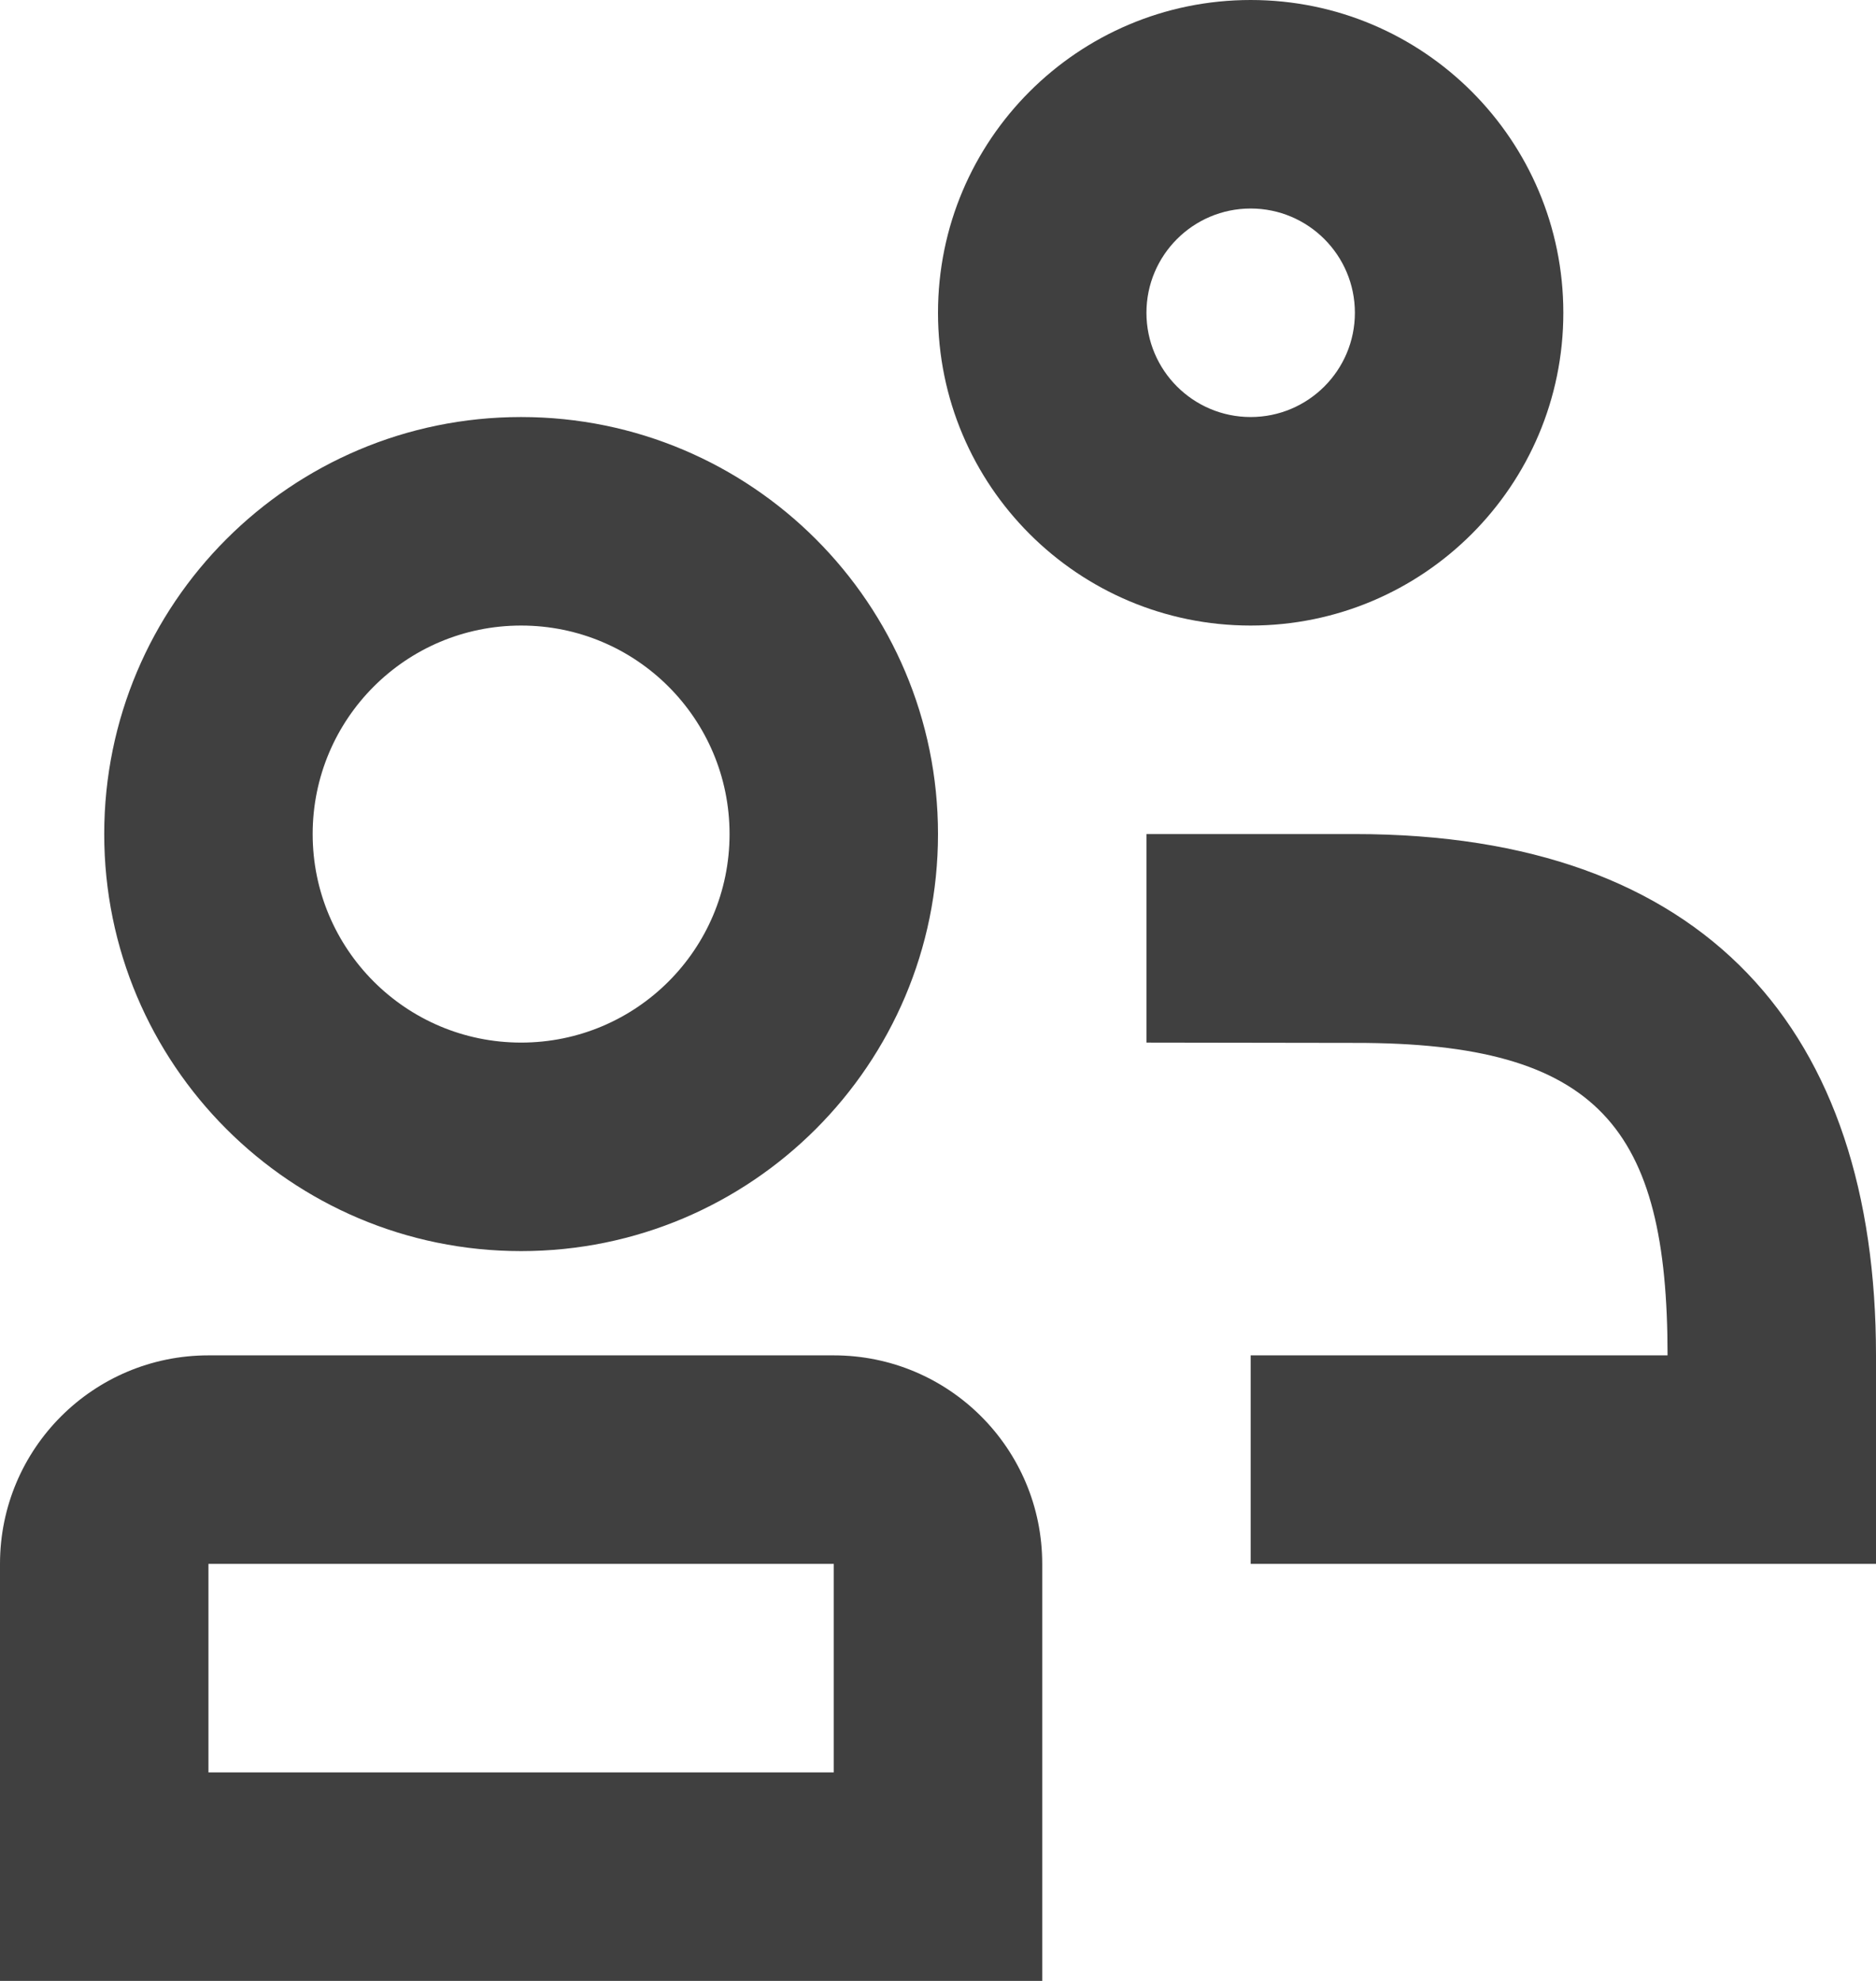 <svg width="18" height="19" viewBox="0 0 18 19" fill="none" xmlns="http://www.w3.org/2000/svg">
<path d="M8 13C9.105 13 10 13.895 10 15V19H0V15C0 13.895 0.895 13 2 13H8ZM8 15H2V17H8V15ZM5 4C7.209 4 9 5.791 9 8C9 10.209 7.209 12 5 12C2.791 12 1 10.209 1 8C1 5.791 2.791 4 5 4ZM5 6C3.895 6 3 6.895 3 8C3 9.105 3.895 10 5 10C6.105 10 7 9.105 7 8C7 6.895 6.105 6 5 6ZM12 0C13.657 0 15 1.343 15 3C15 4.657 13.657 6 12 6C10.343 6 9 4.657 9 3C9 1.343 10.343 0 12 0ZM12 2C11.448 2 11 2.448 11 3C11 3.552 11.448 4 12 4C12.552 4 13 3.552 13 3C13 2.448 12.552 2 12 2ZM13 8C16.378 8 18 9.897 18 13V15H12V13H16C16 10.82 15.344 10 13 10.003L11 10V8H13Z" fill="#404040"/>
</svg>
